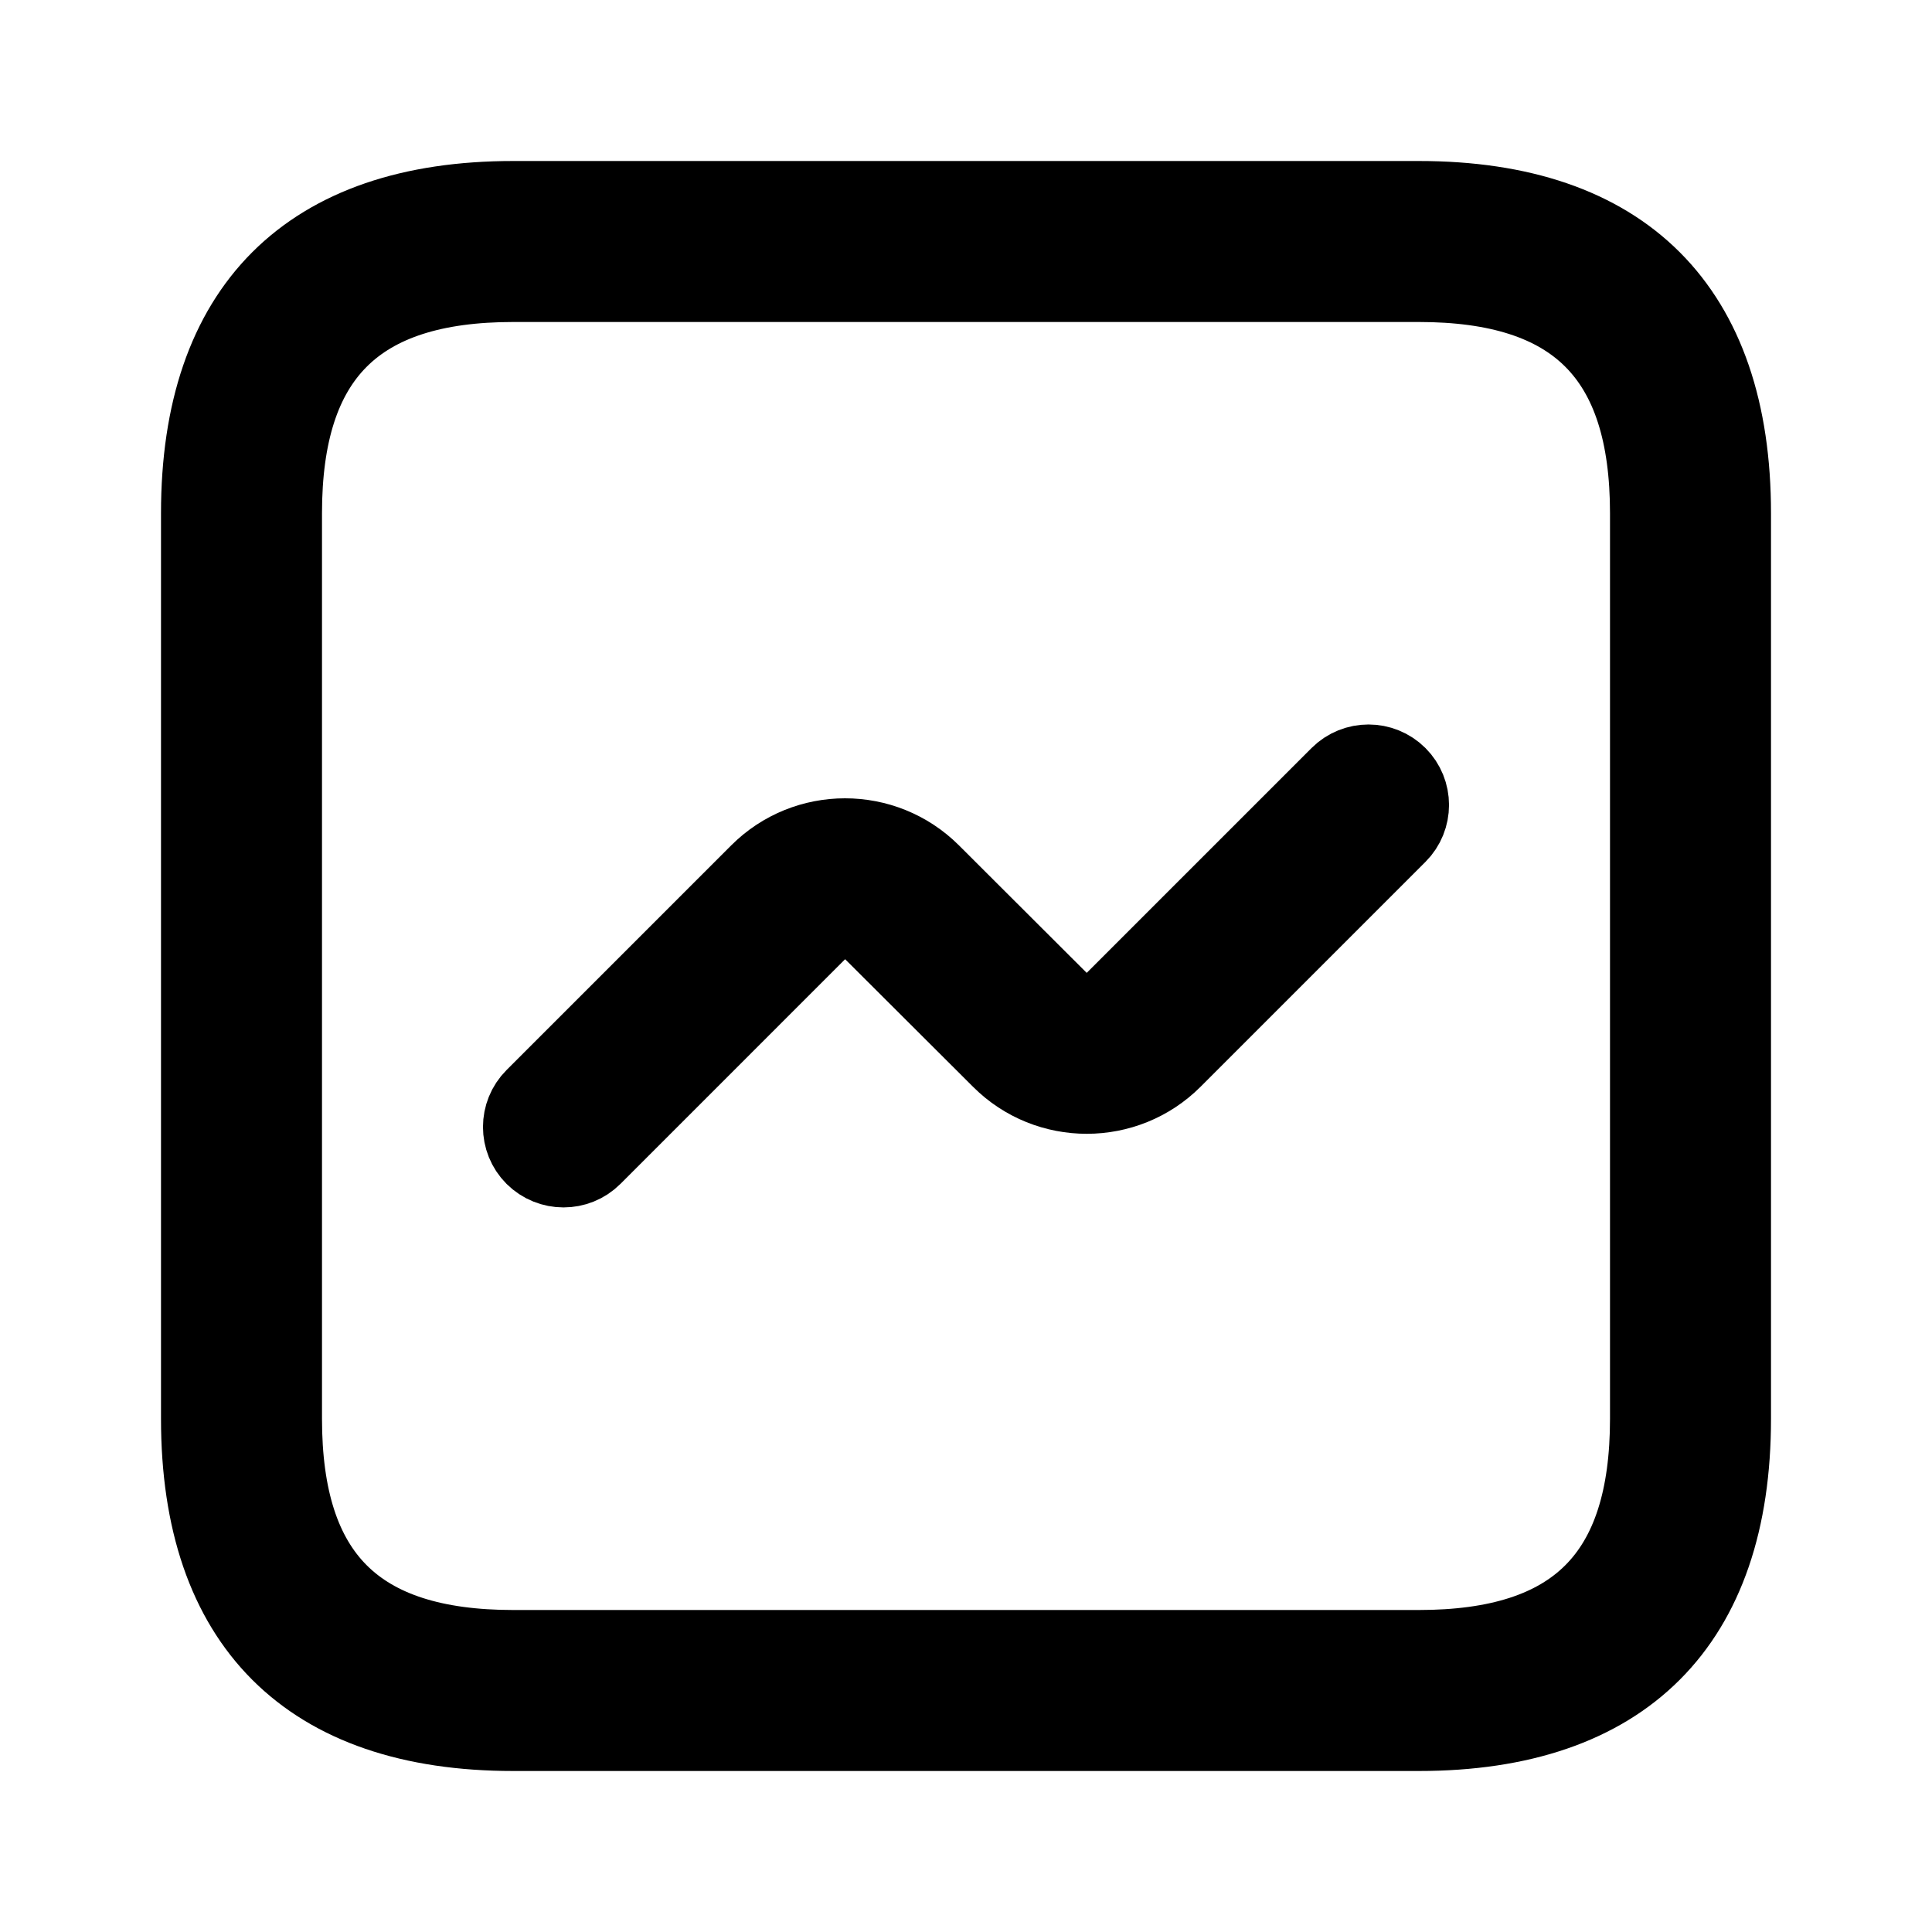 <svg viewBox="0 0 24 24" fill="currentColor" stroke="currentColor" xmlns="http://www.w3.org/2000/svg">
<path d="M17.625 2.5H6.375C3.84 2.5 2.5 3.84 2.5 6.375V17.625C2.5 20.16 3.84 21.5 6.375 21.5H17.625C20.16 21.5 21.5 20.16 21.5 17.625V6.375C21.5 3.84 20.16 2.5 17.625 2.5ZM20.5 17.625C20.5 19.586 19.586 20.5 17.625 20.5H6.375C4.414 20.5 3.5 19.586 3.5 17.625V6.375C3.5 4.414 4.414 3.5 6.375 3.5H17.625C19.586 3.5 20.5 4.414 20.5 6.375V17.625ZM17.354 9.646C17.549 9.841 17.549 10.158 17.354 10.353L14.561 13.146C13.977 13.73 13.025 13.731 12.441 13.147L10.852 11.562C10.657 11.367 10.34 11.368 10.145 11.562L7.354 14.353C7.256 14.451 7.128 14.499 7 14.499C6.872 14.499 6.744 14.45 6.646 14.353C6.451 14.158 6.451 13.841 6.646 13.646L9.437 10.855C10.021 10.271 10.972 10.271 11.558 10.854L13.146 12.439C13.342 12.634 13.658 12.633 13.853 12.439L16.646 9.646C16.842 9.451 17.158 9.451 17.354 9.646Z" />
</svg>
